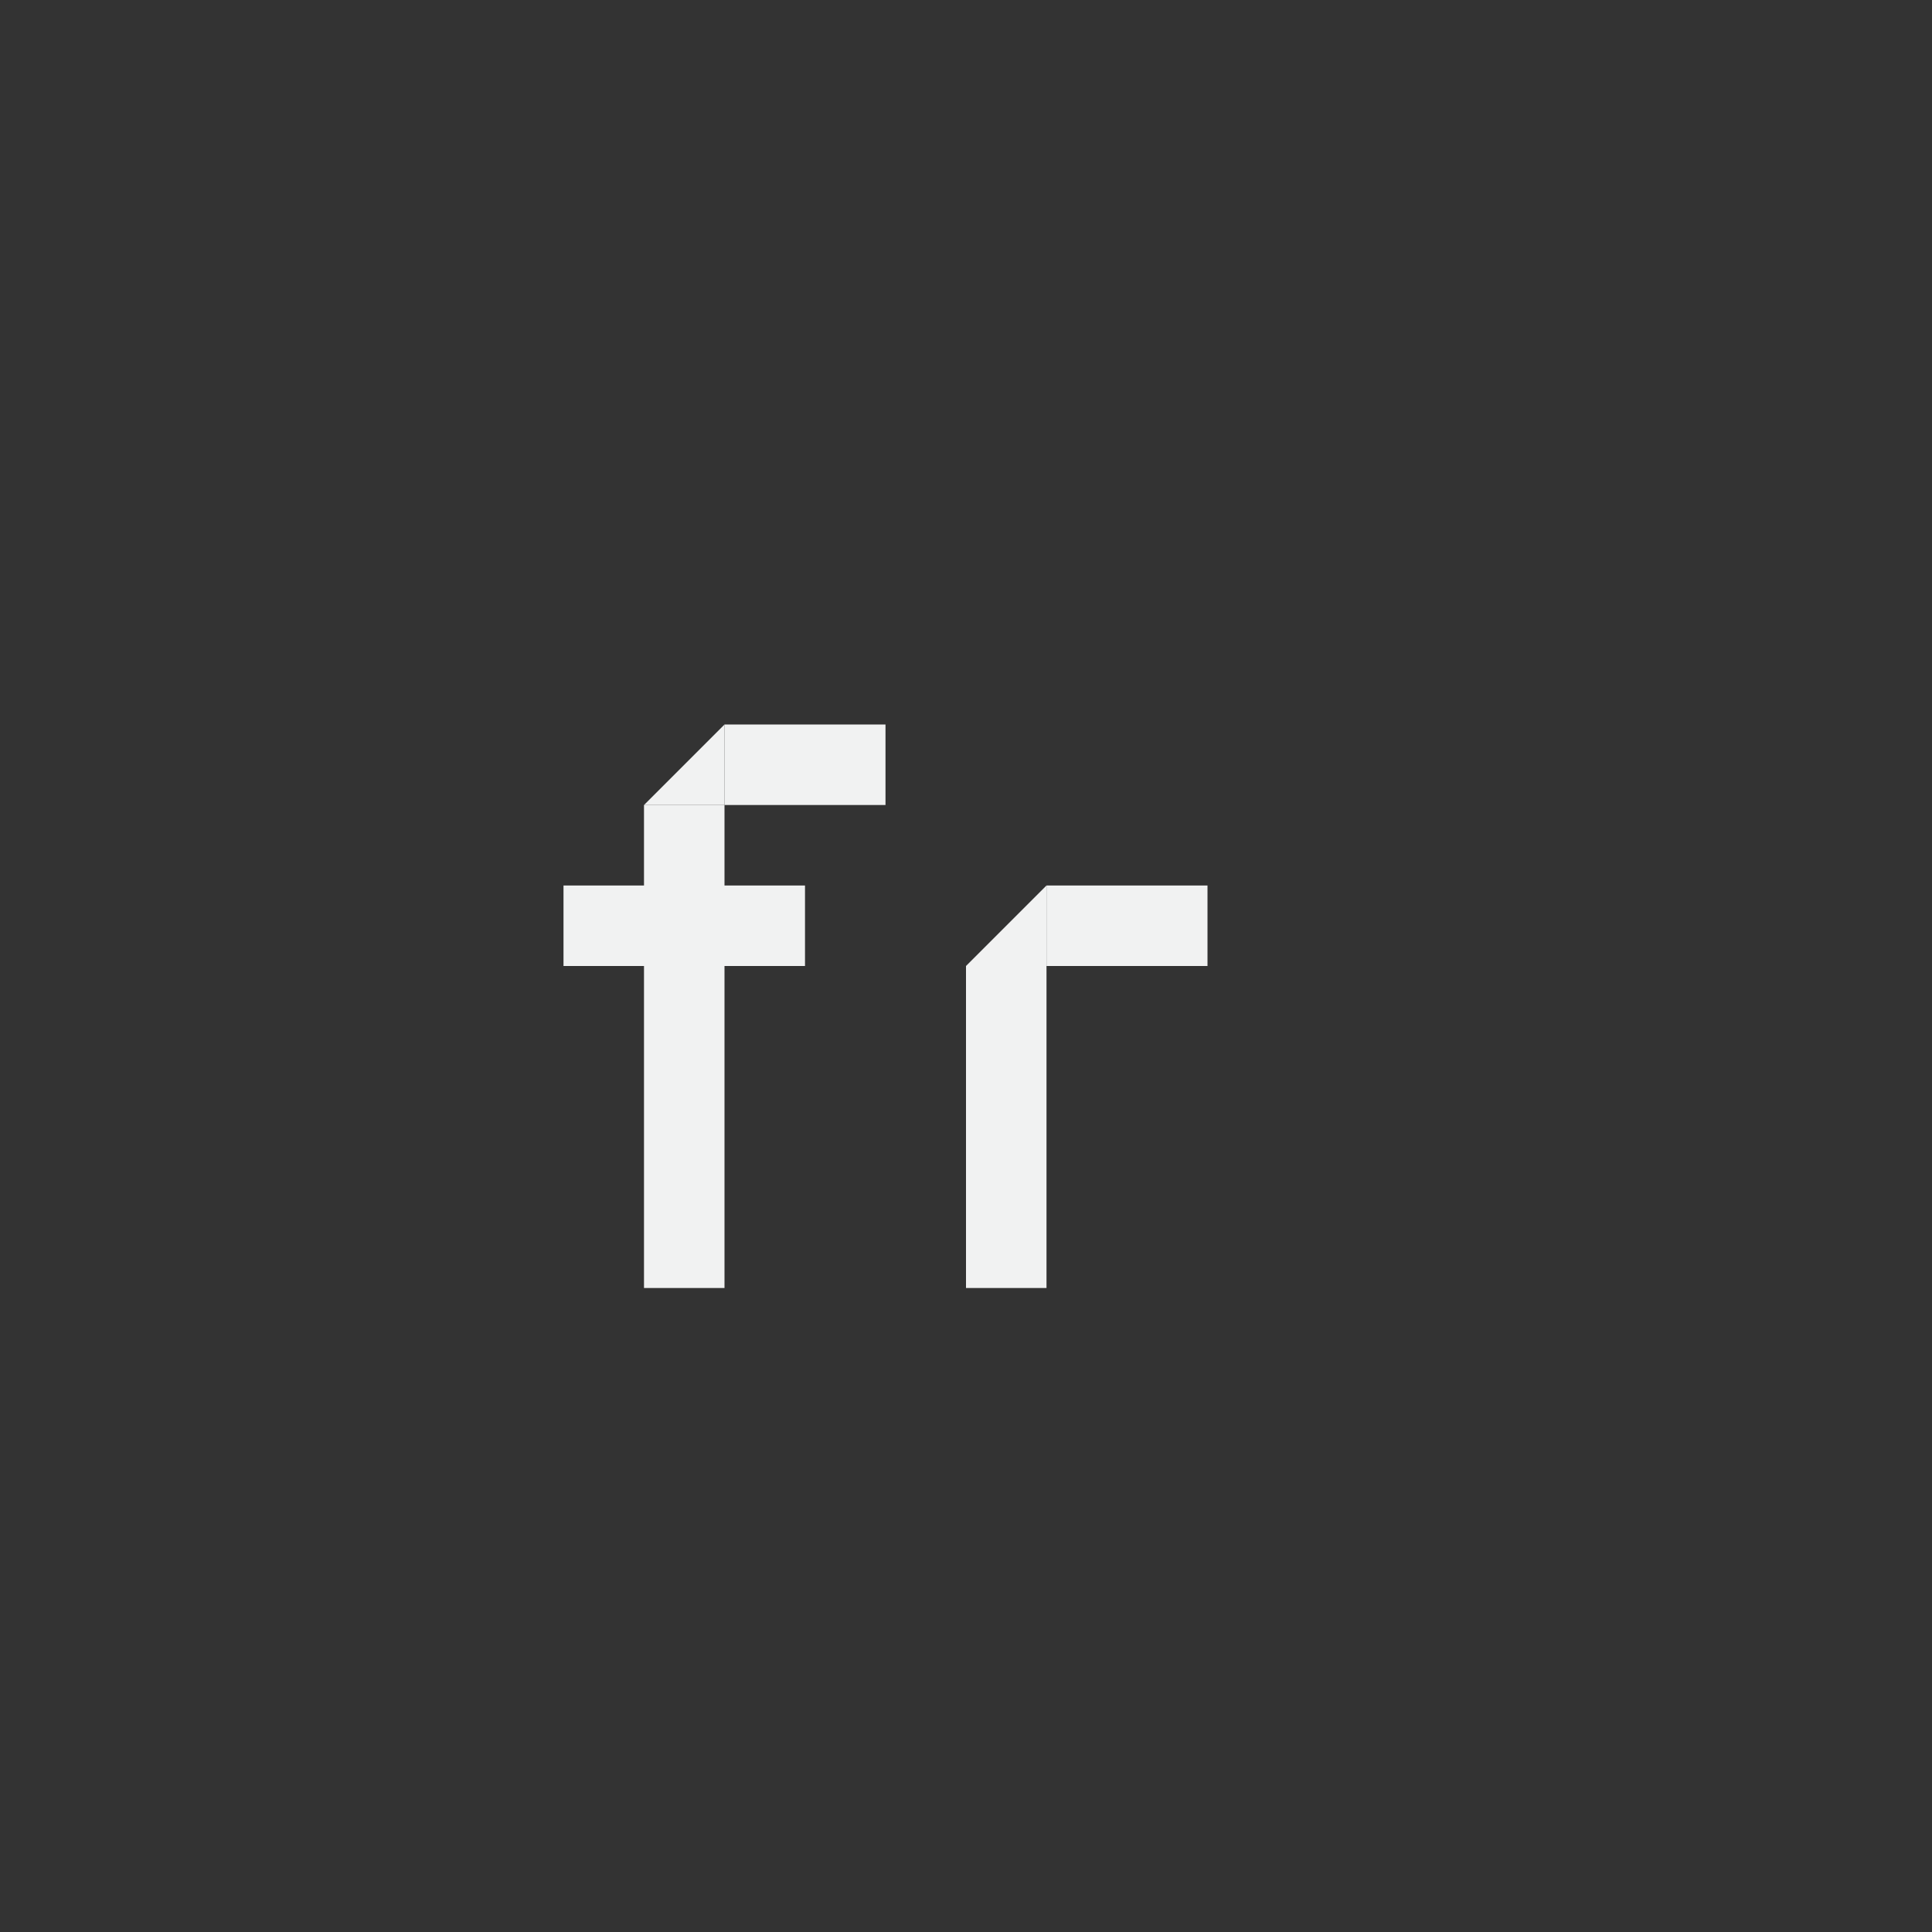 <?xml version="1.0" encoding="UTF-8"?>
<svg version="1.1" viewBox="-4 -4 24 24" xmlns="http://www.w3.org/2000/svg">
<rect x="-4" y="-4" width="24" height="24" fill="#333333" stroke="none"/>
<g fill="#f1f2f2">
<rect x="4" y="6" width="1" height="6"/>
<rect x="5" y="5" width="2" height="1"/>
<rect x="3" y="7" width="3" height="1"/>
<path d="m4 6 1-1v1z"/>
<rect transform="scale(-1,1)" x="-9" y="8" width="1" height="4" style="stroke-width:.707"/>
<path d="m8 8 1-1v1z"/>
<rect transform="matrix(0,1,1,0,0,0)" x="7" y="9" width="1" height="2" style="stroke-width:.817"/>
</g>
</svg>
